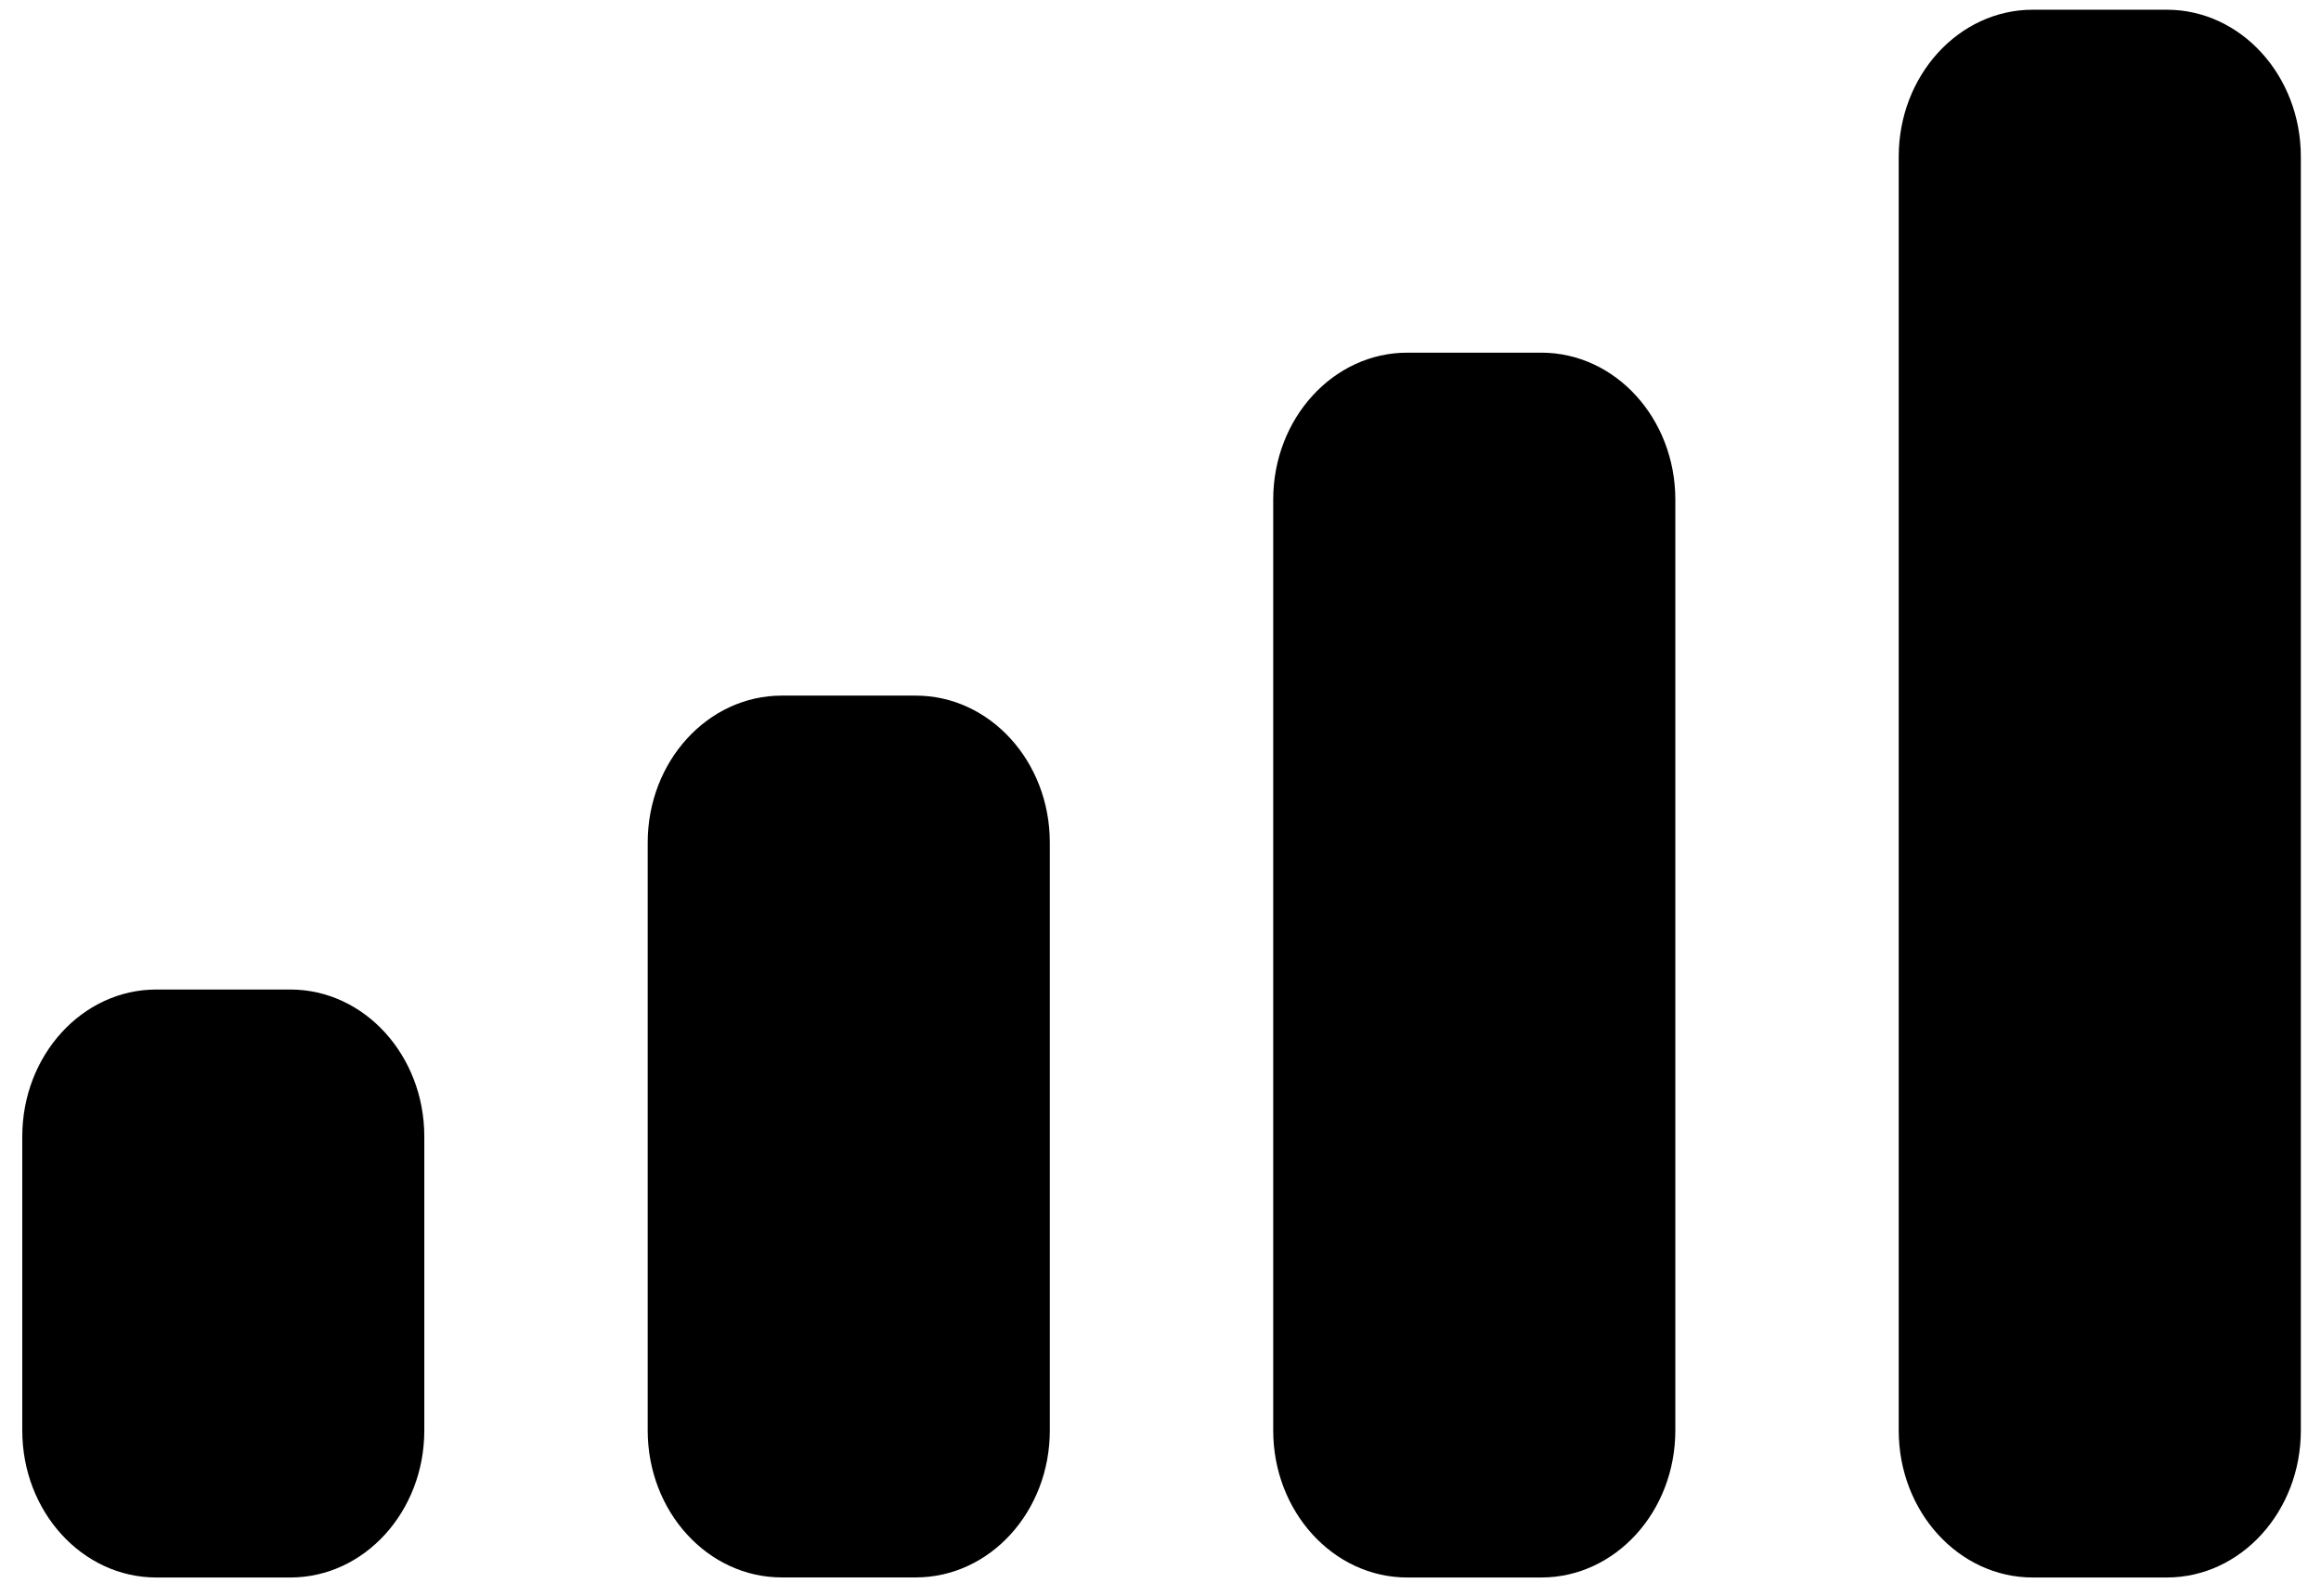 <svg width="32" height="22" viewBox="0 0 32 22" fill="none" xmlns="http://www.w3.org/2000/svg">
<path fill-rule="evenodd" clip-rule="evenodd" d="M29.874 0.134H28.026C27.005 0.134 26.178 1.041 26.178 2.16V19.721C26.178 20.84 27.005 21.748 28.026 21.748H29.874C30.894 21.748 31.722 20.84 31.722 19.721V2.16C31.722 1.041 30.894 0.134 29.874 0.134ZM19.402 4.862H21.25C22.271 4.862 23.098 5.769 23.098 6.888V19.721C23.098 20.84 22.271 21.748 21.25 21.748H19.402C18.382 21.748 17.554 20.84 17.554 19.721V6.888C17.554 5.769 18.382 4.862 19.402 4.862ZM12.626 9.59H10.778C9.758 9.59 8.93 10.497 8.93 11.616V19.721C8.93 20.84 9.758 21.747 10.778 21.747H12.626C13.647 21.747 14.474 20.84 14.474 19.721V11.616C14.474 10.497 13.647 9.59 12.626 9.59ZM4.003 13.642H2.155C1.134 13.642 0.307 14.55 0.307 15.669V19.721C0.307 20.84 1.134 21.748 2.155 21.748H4.003C5.023 21.748 5.85 20.84 5.85 19.721V15.669C5.85 14.55 5.023 13.642 4.003 13.642Z" fill="black"/>
</svg>

